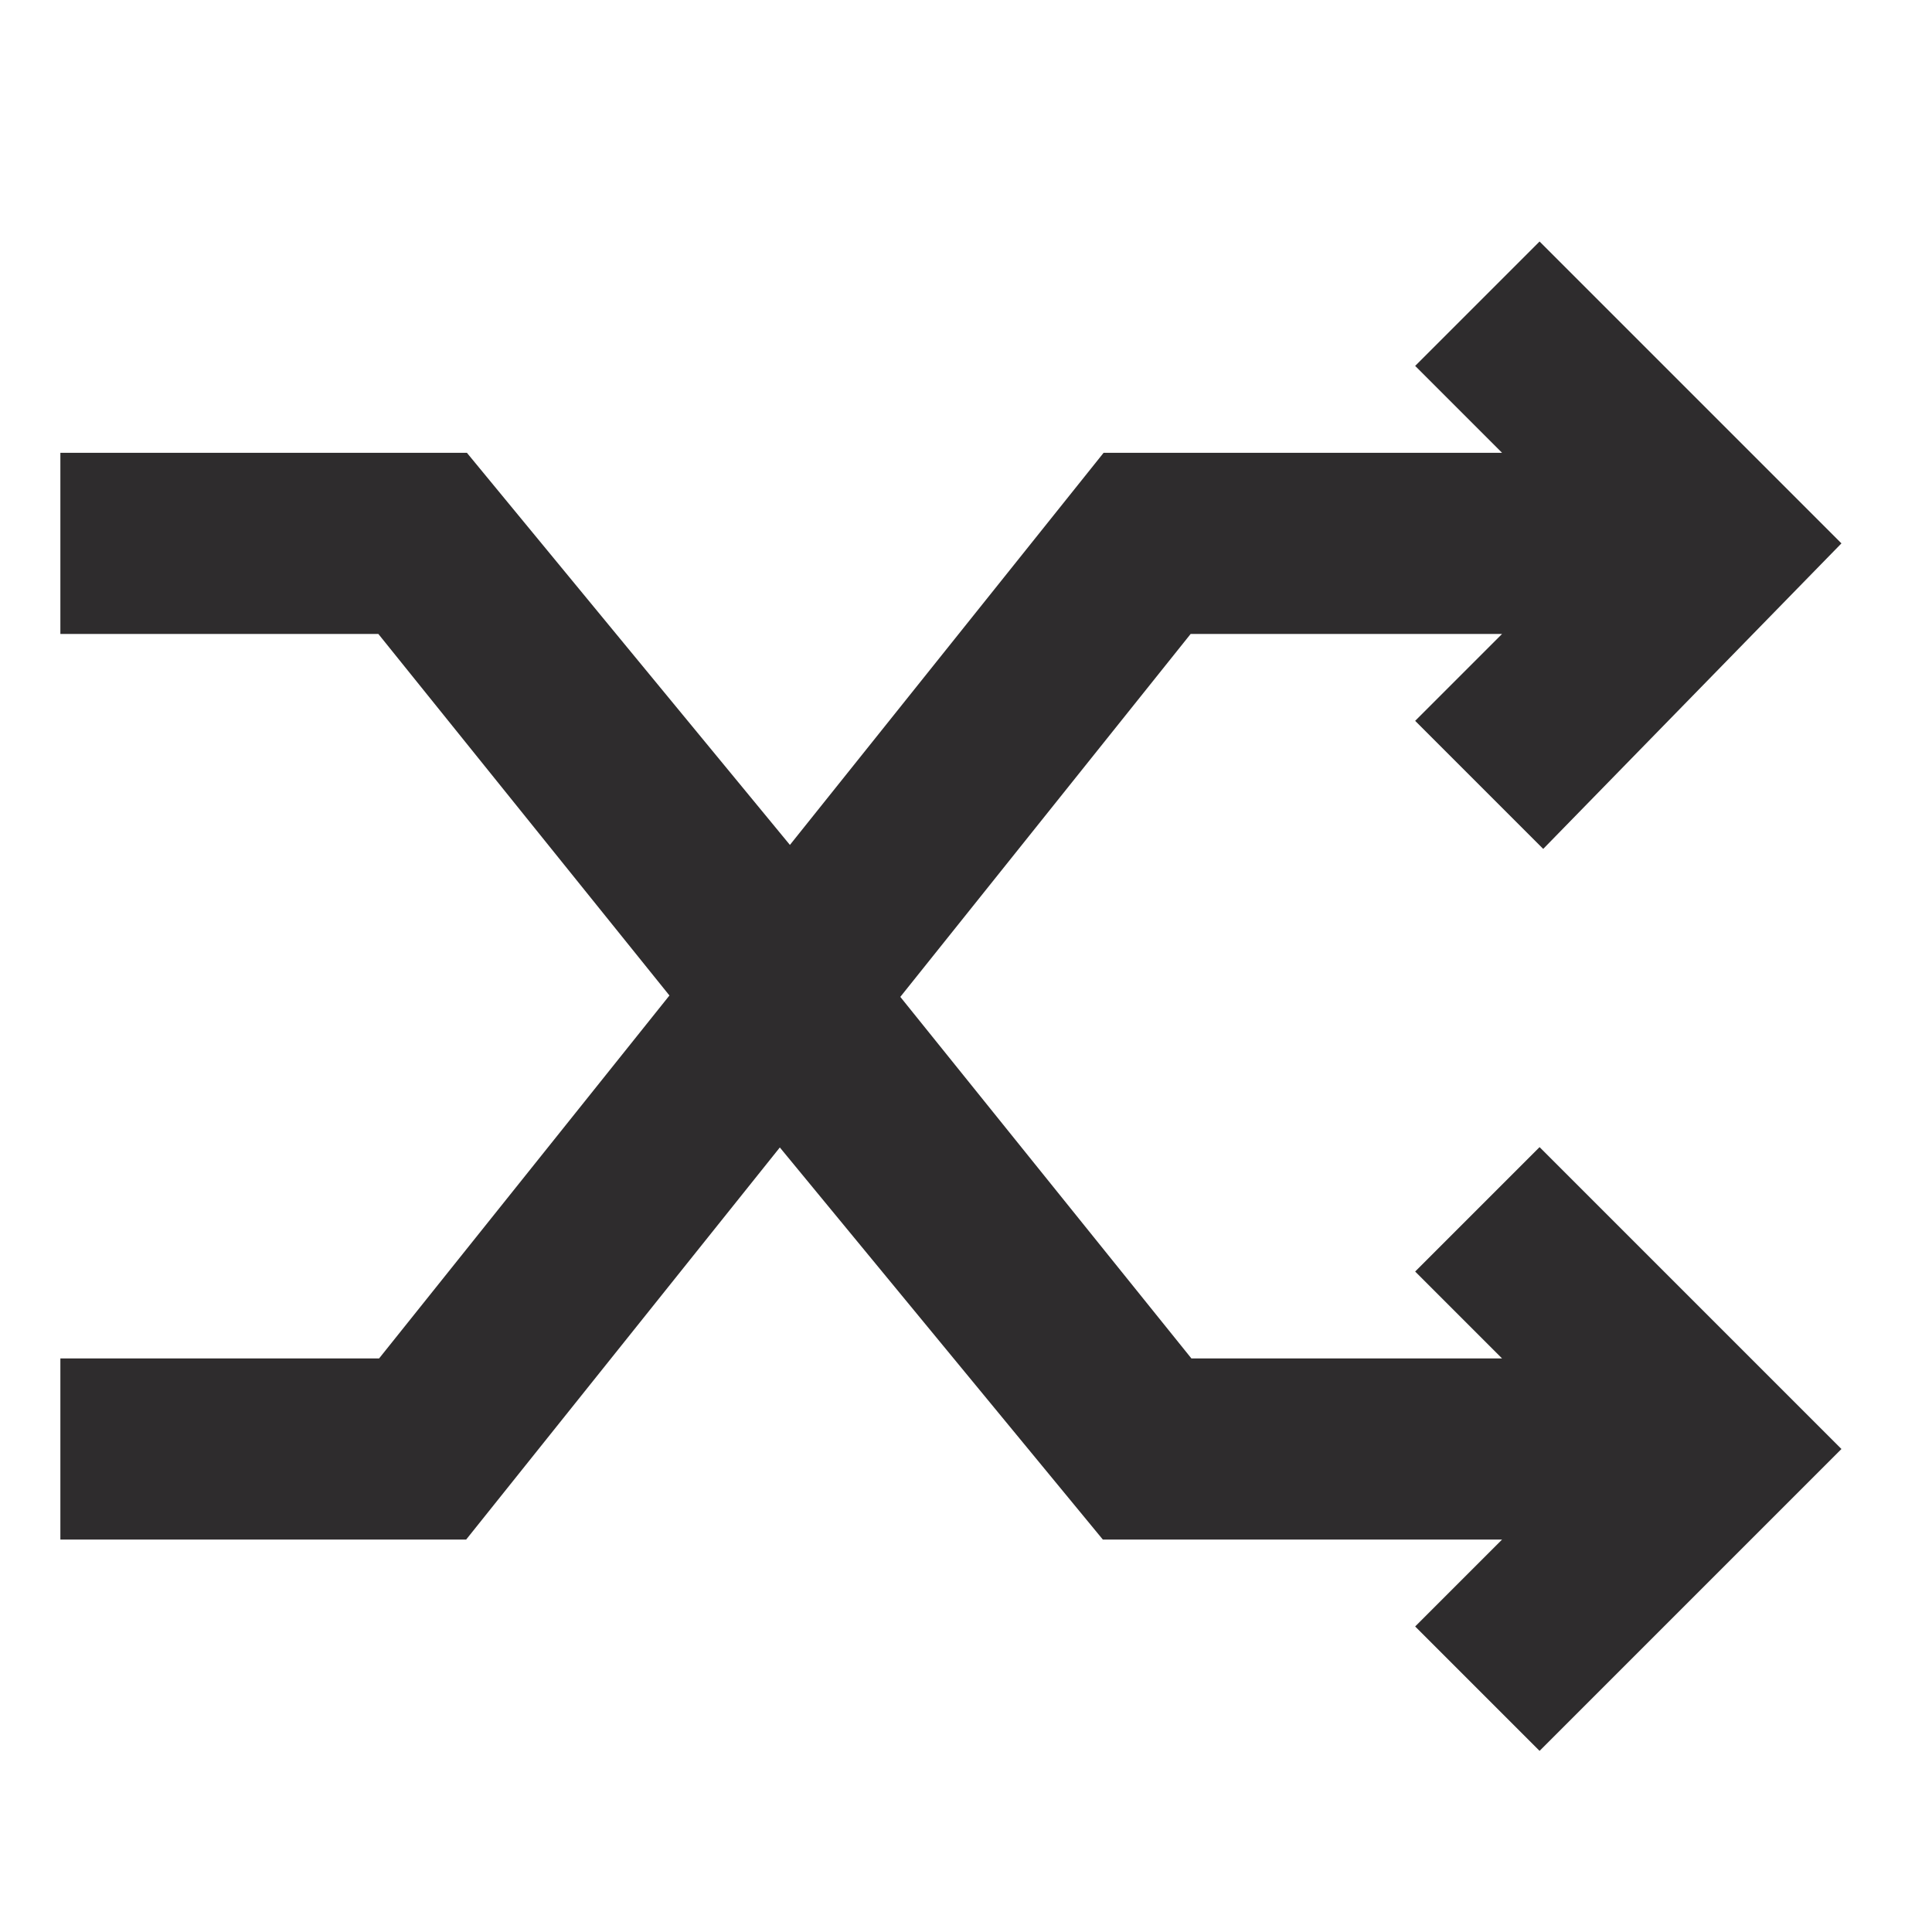 <svg xmlns="http://www.w3.org/2000/svg" viewBox="0 0 64 64" aria-labelledby="title"
aria-describedby="desc" role="img" xmlns:xlink="http://www.w3.org/1999/xlink">
  <title>Shuffle</title>
  <desc>A solid styled icon from Orion Icon Library.</desc>
  <path data-name="layer1"
  fill="#2e2c2d" d="M46.879 42.121L49.758 45H39.467l-9.643-11.977L39.442 21h10.316l-2.879 2.879 4.242 4.242L61 18 51 8l-4.121 4.121L49.758 15h-13.2L26.167 27.989 15.467 15H2v6h10.533l9.643 11.977L12.558 45H2v6h13.442l10.391-12.989L36.533 51h13.225l-2.879 2.879L51 58l10-10-10-10-4.121 4.121z"></path>
</svg>